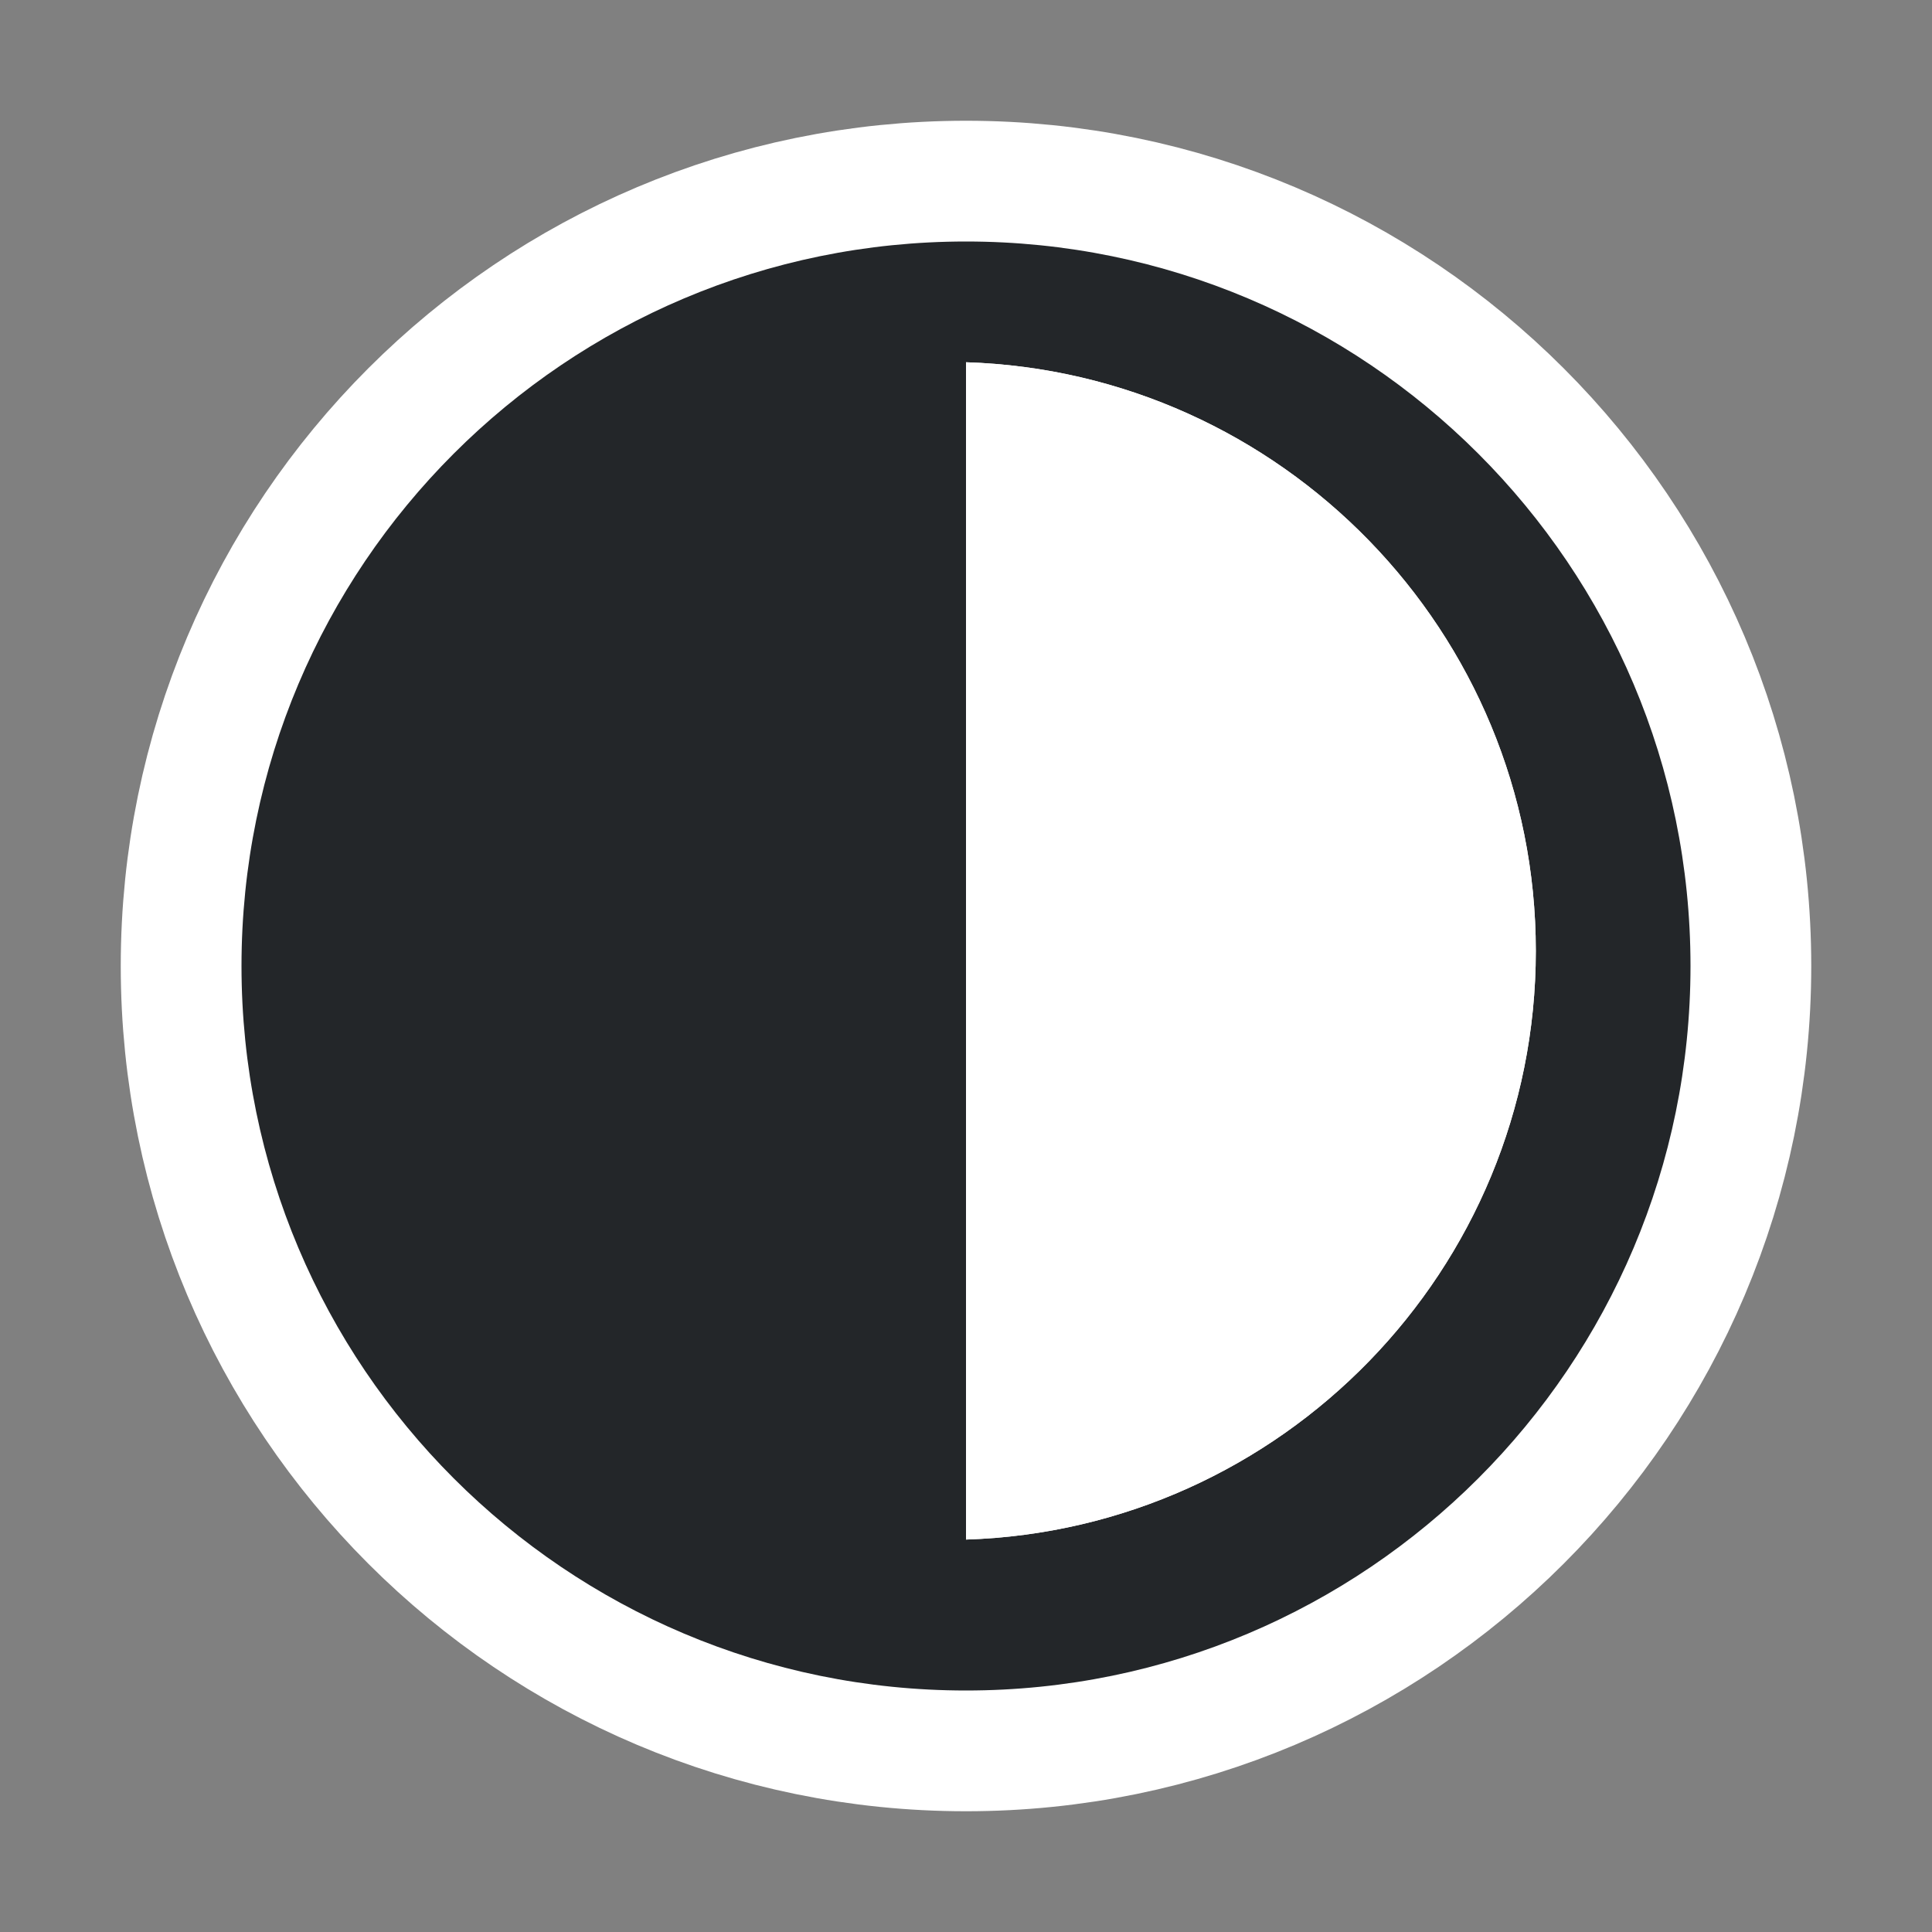 <?xml version="1.0" encoding="UTF-8" standalone="no"?>
<svg
   xmlns:dc="http://purl.org/dc/elements/1.1/"
   xmlns:cc="http://creativecommons.org/ns#"
   xmlns:rdf="http://www.w3.org/1999/02/22-rdf-syntax-ns#"
   xmlns:svg="http://www.w3.org/2000/svg"
   xmlns="http://www.w3.org/2000/svg"
   xmlns:sodipodi="http://sodipodi.sourceforge.net/DTD/sodipodi-0.dtd"
   xmlns:inkscape="http://www.inkscape.org/namespaces/inkscape"
   viewBox="0 0 16 16"
   version="1.1"
   id="svg4"
   sodipodi:docname="sc_grafcontrast.svg"
   inkscape:export-filename="/home/jupiter007/Libreoffice yaru theme fullcolor/build/cmd/sc_grafcontrast.png"
   inkscape:export-xdpi="95"
   inkscape:export-ydpi="95"
   inkscape:version="0.92.4 (5da689c313, 2019-01-14)"><rect x="0" y="0" width="16" height="16" fill="#808080" stroke="none"/>
<defs
   id="defs8" />
<sodipodi:namedview
   pagecolor="#ffffff"
   bordercolor="#666666"
   borderopacity="1"
   objecttolerance="10"
   gridtolerance="10"
   guidetolerance="10"
   inkscape:pageopacity="0"
   inkscape:pageshadow="2"
   inkscape:window-width="1920"
   inkscape:window-height="1011"
   id="namedview6"
   showgrid="false"
   inkscape:zoom="20.85965"
   inkscape:cx="2.0193228"
   inkscape:cy="7.9801428"
   inkscape:window-x="0"
   inkscape:window-y="32"
   inkscape:window-maximized="1"
   inkscape:current-layer="svg4" />
/&gt;<path
   id="path819"
   d="m8 2c-3.314 0-6 2.686-6 6 0 3.314 2.686 6 6 6 3.314 0 6-2.686 6-6 0-3.314-2.686-6-6-6zm0 1c2.611.083 4.719 2.233 4.719 4.875 0 2.642-2.107 4.792-4.719 4.875z"
   style="fill:#ffffff;stroke:#ffffff;stroke-width:2;stroke-miterlimit:4;stroke-dasharray:none;stroke-linejoin:round;stroke-linecap:butt"
   fill="#232629" />
<path
   d="m8 2c-3.314 0-6 2.686-6 6 0 3.314 2.686 6 6 6 3.314 0 6-2.686 6-6 0-3.314-2.686-6-6-6zm0 1c2.611.083 4.719 2.233 4.719 4.875 0 2.642-2.107 4.792-4.719 4.875z"
   id="path2"
   fill="#232629" />
<path
   id="path817"
   d="m 8,3 c 2.611,0.083 4.719,2.233 4.719,4.875 0,2.642 -2.107,4.792 -4.719,4.875 z"
   inkscape:connector-curvature="0"
   style="fill:#ffffff"
   sodipodi:nodetypes="cscc" />
</svg>
